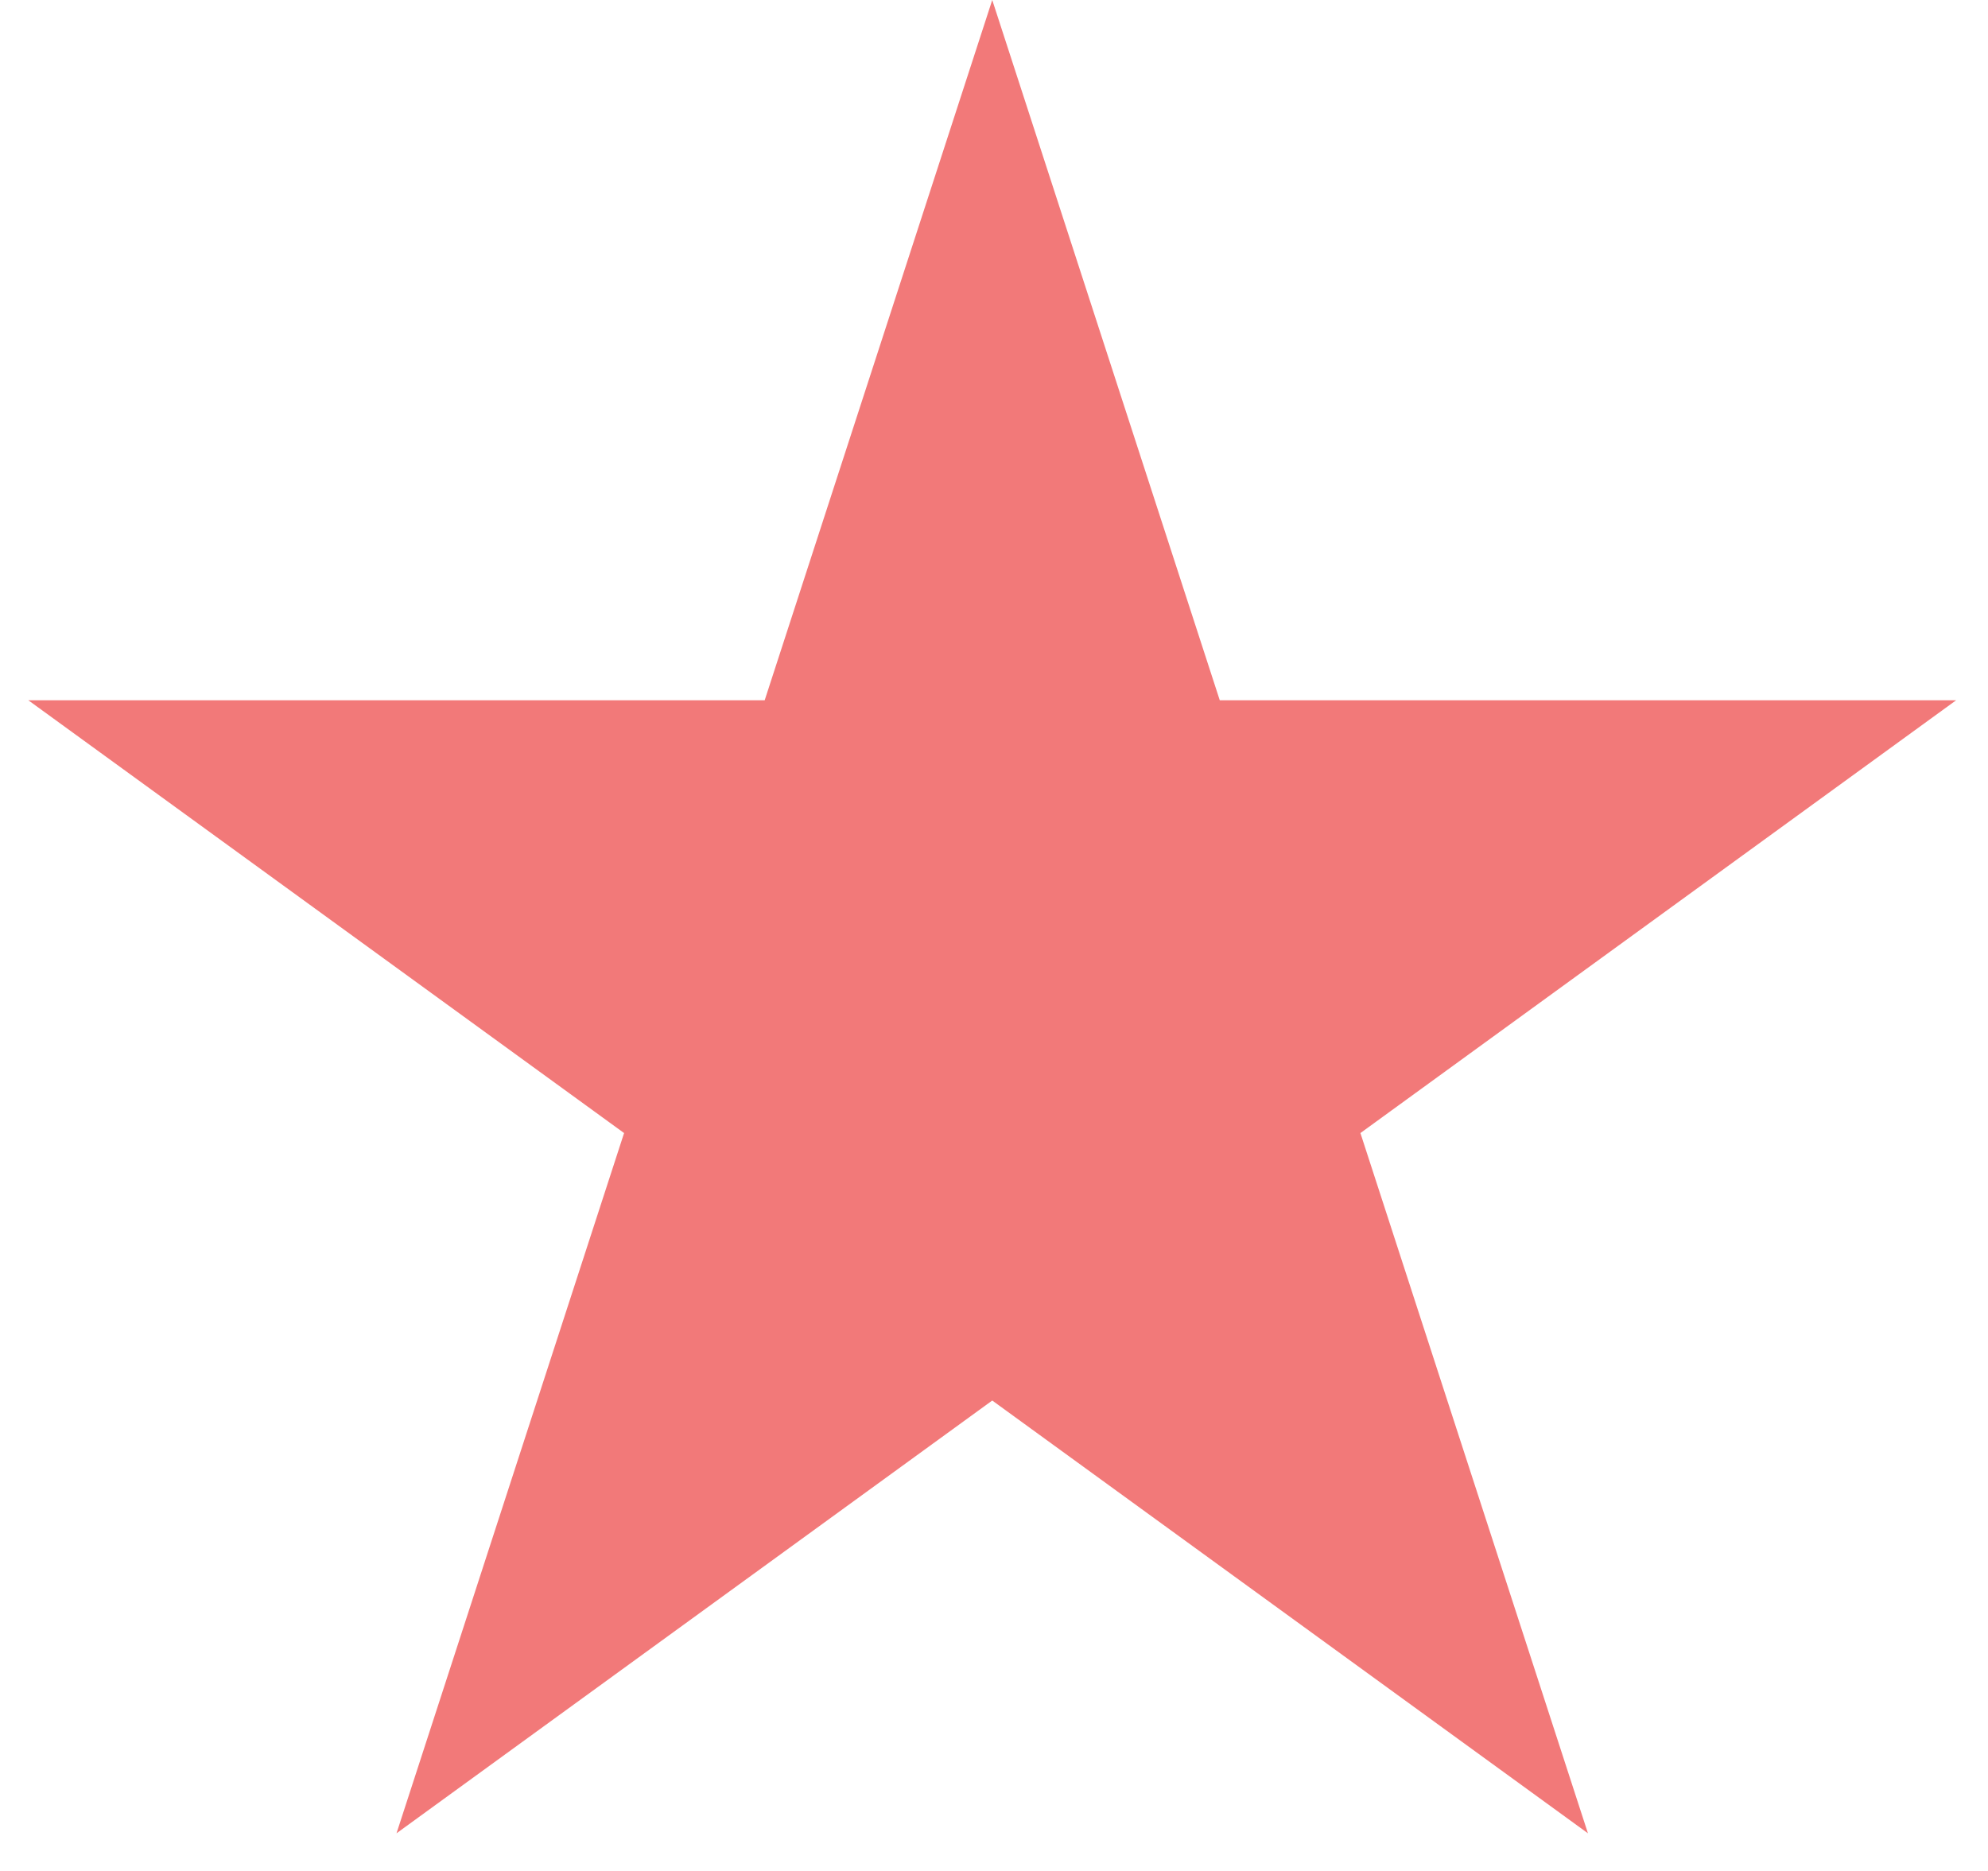 <svg width="51" height="48" viewBox="0 0 51 48" fill="none" xmlns="http://www.w3.org/2000/svg">
<path d="M25.455 0L31.292 17.966H50.182L34.9 29.069L40.737 47.034L25.455 35.931L10.172 47.034L16.01 29.069L0.727 17.966H19.617L25.455 0Z" fill="#F27979"/>
</svg>
